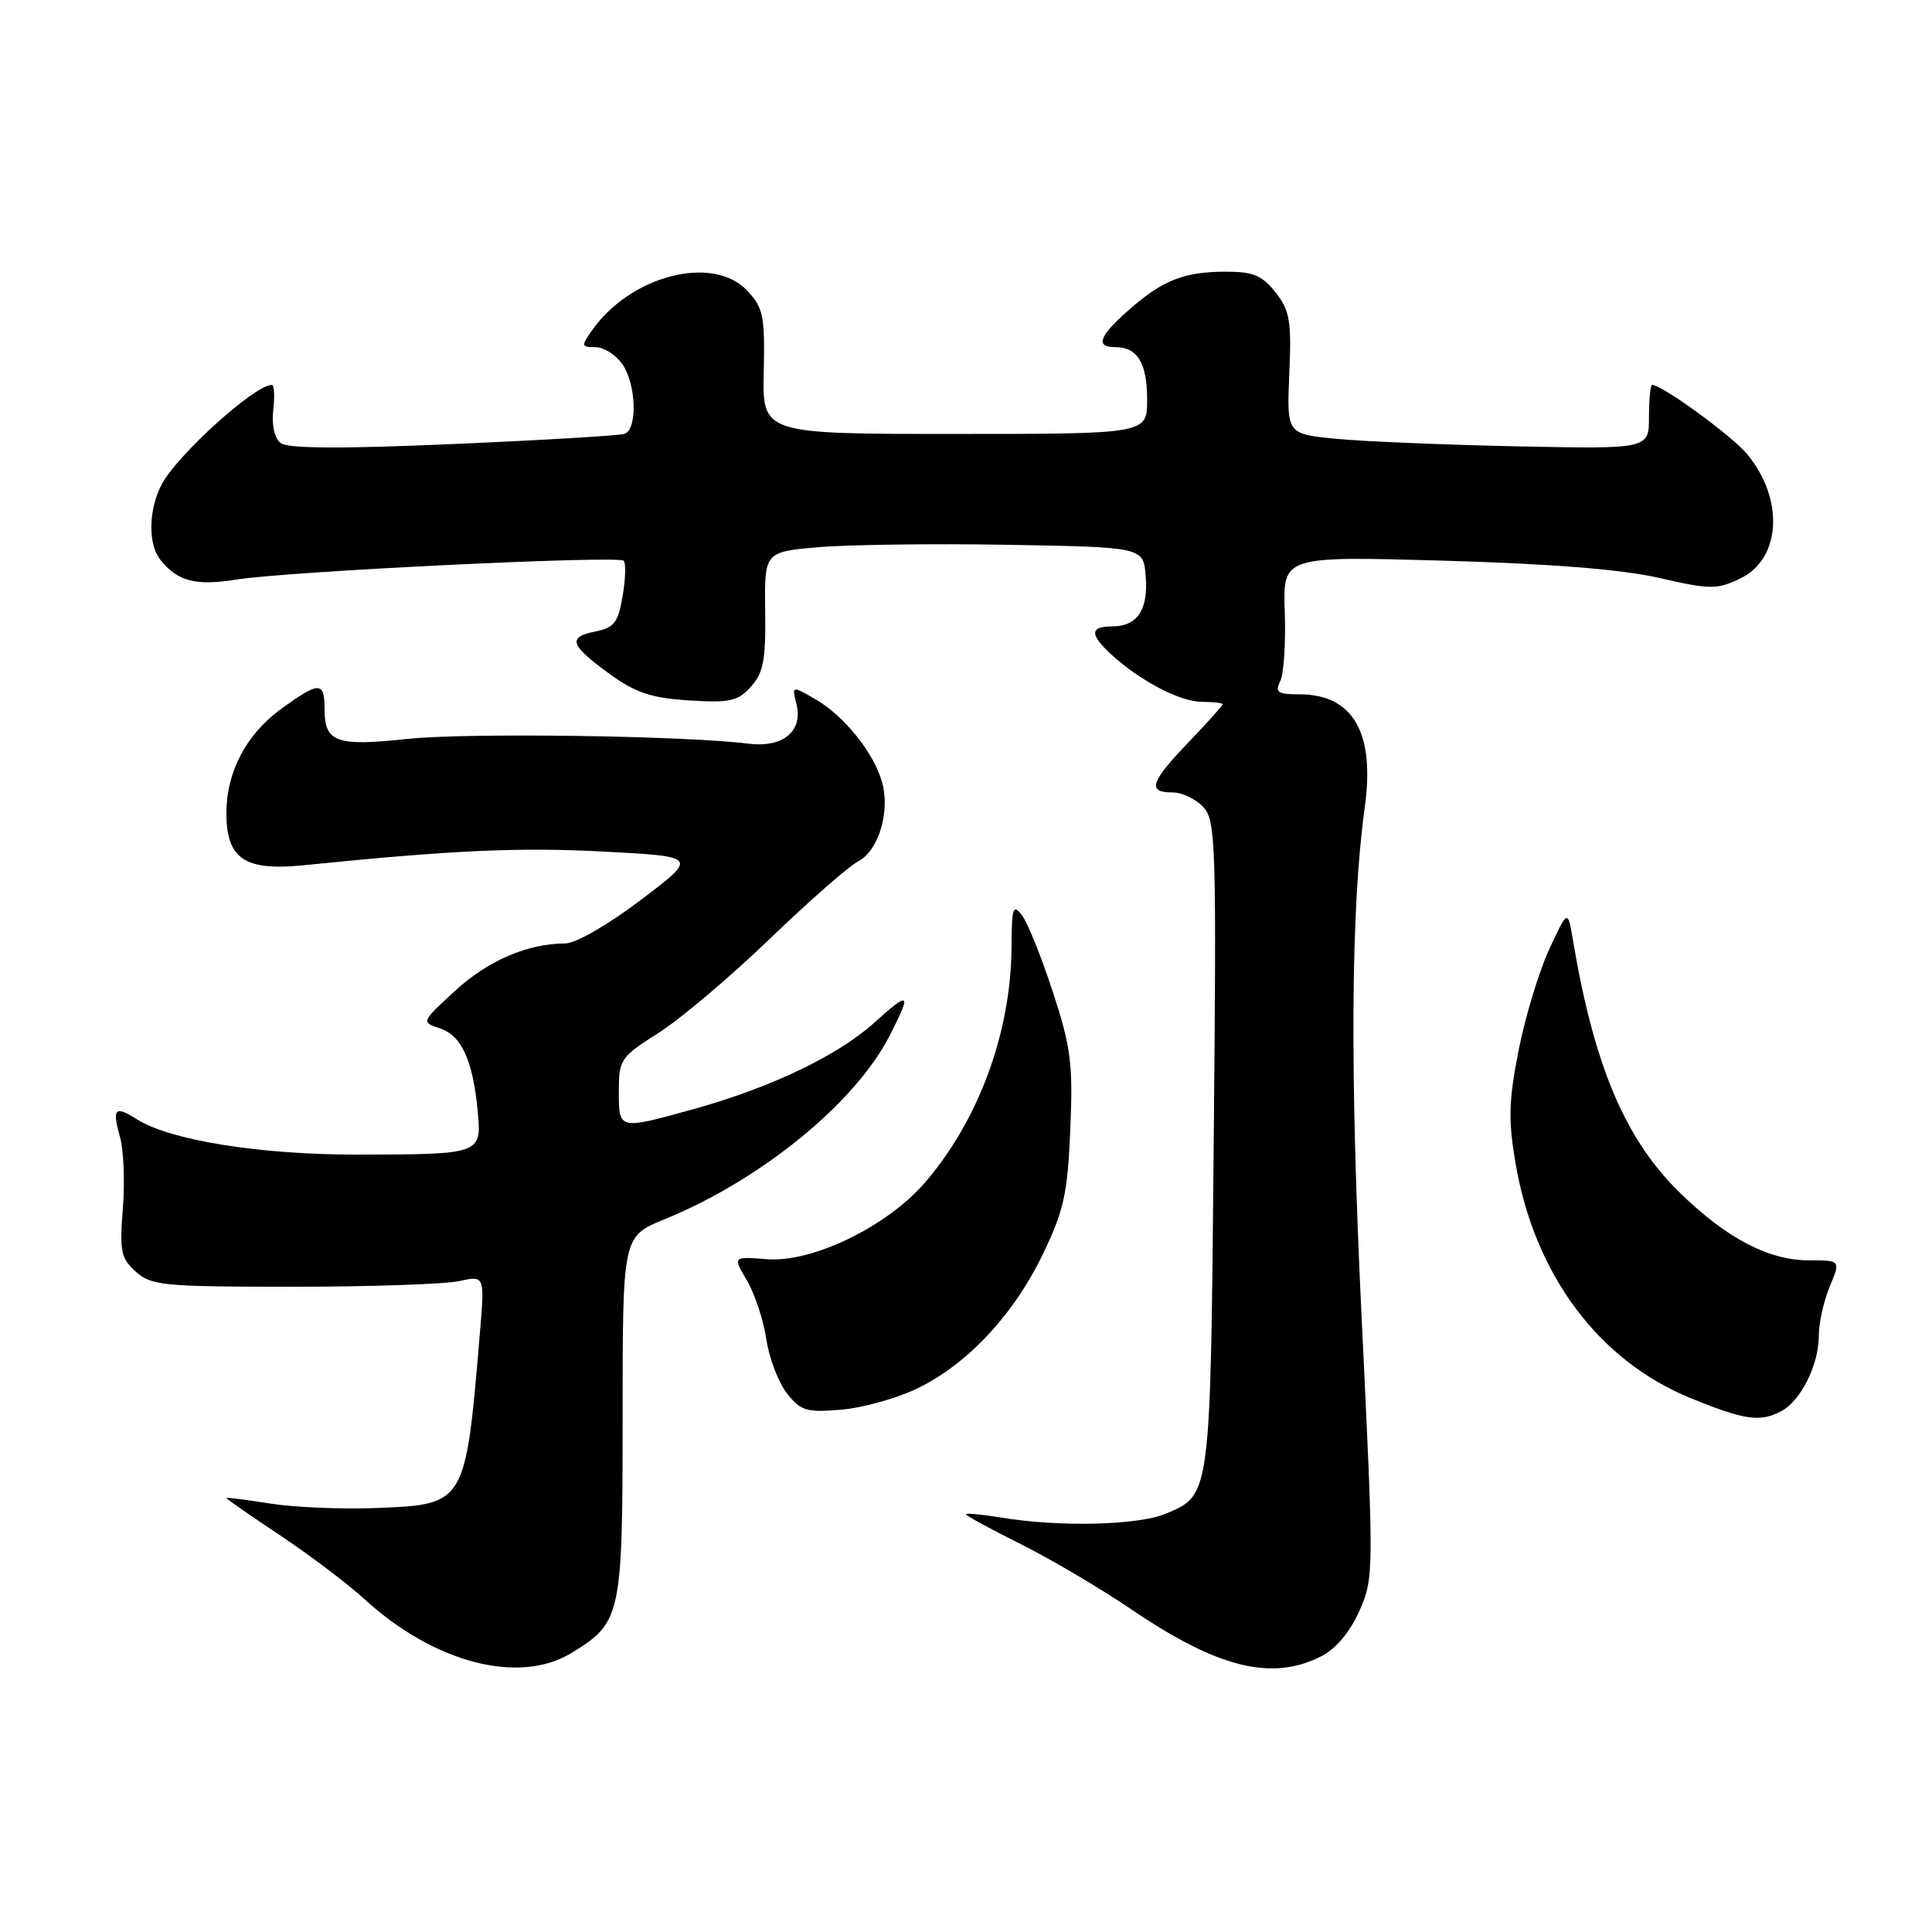 <?xml version="1.0" encoding="UTF-8" standalone="no"?>
<!DOCTYPE svg PUBLIC "-//W3C//DTD SVG 1.1//EN" "http://www.w3.org/Graphics/SVG/1.1/DTD/svg11.dtd" >
<svg xmlns="http://www.w3.org/2000/svg" xmlns:xlink="http://www.w3.org/1999/xlink" version="1.1" viewBox="0 0 256 256">
 <g >
 <path fill="currentColor"
d=" M 75.70 219.04 C 82.32 215.00 82.50 214.19 82.50 187.71 C 82.50 163.83 82.50 163.83 88.01 161.58 C 100.84 156.35 113.33 146.16 117.91 137.18 C 120.83 131.45 120.58 131.25 115.85 135.51 C 111.01 139.88 102.14 144.12 91.85 146.98 C 81.93 149.72 82.00 149.74 82.00 144.60 C 82.00 140.39 82.22 140.07 87.25 136.87 C 90.14 135.04 96.78 129.43 102.00 124.40 C 107.22 119.38 112.50 114.75 113.73 114.12 C 116.42 112.71 117.97 107.56 116.88 103.65 C 115.79 99.75 111.88 94.88 108.08 92.67 C 104.92 90.84 104.92 90.84 105.53 93.28 C 106.44 96.89 103.75 99.11 99.18 98.54 C 90.72 97.48 61.87 97.07 54.00 97.91 C 44.48 98.92 43.00 98.38 43.00 93.88 C 43.00 90.28 42.29 90.29 37.32 93.88 C 32.63 97.28 30.00 102.26 30.00 107.75 C 30.00 113.81 32.42 115.44 40.23 114.65 C 59.94 112.65 68.78 112.25 80.00 112.84 C 92.50 113.50 92.50 113.50 84.91 119.25 C 80.56 122.55 76.29 125.00 74.91 125.01 C 69.92 125.02 64.64 127.29 60.30 131.29 C 55.80 135.43 55.80 135.43 58.30 136.27 C 61.16 137.22 62.65 140.48 63.29 147.17 C 63.84 152.96 63.83 152.97 47.20 152.99 C 34.43 153.00 22.53 151.09 18.16 148.32 C 15.22 146.45 14.82 146.87 15.91 150.69 C 16.39 152.38 16.56 156.62 16.28 160.13 C 15.83 165.80 16.02 166.72 17.99 168.50 C 20.05 170.35 21.62 170.50 38.86 170.50 C 49.11 170.50 59.02 170.16 60.87 169.75 C 64.23 169.00 64.23 169.00 63.58 176.75 C 61.68 199.38 61.69 199.36 49.84 199.82 C 45.25 200.00 38.91 199.73 35.75 199.22 C 32.59 198.72 30.00 198.39 30.00 198.50 C 30.00 198.62 33.20 200.83 37.11 203.44 C 41.02 206.04 46.08 209.87 48.36 211.95 C 57.54 220.34 68.78 223.26 75.70 219.04 Z  M 175.14 219.43 C 177.04 218.45 178.91 216.21 180.13 213.44 C 182.05 209.09 182.06 208.45 180.43 174.76 C 178.85 141.99 178.98 120.40 180.84 106.96 C 182.21 97.06 179.28 92.00 172.17 92.00 C 169.29 92.00 168.91 91.74 169.64 90.25 C 170.11 89.29 170.38 85.17 170.24 81.09 C 169.98 73.69 169.98 73.69 191.24 74.29 C 205.58 74.70 214.89 75.45 219.86 76.58 C 226.64 78.13 227.48 78.14 230.58 76.66 C 236.03 74.06 236.45 66.07 231.46 60.13 C 229.38 57.66 220.23 51.00 218.91 51.00 C 218.69 51.00 218.50 52.91 218.50 55.25 C 218.50 59.50 218.50 59.50 201.00 59.14 C 191.38 58.94 180.57 58.49 177.00 58.14 C 170.50 57.50 170.50 57.50 170.84 49.50 C 171.14 42.51 170.91 41.15 169.02 38.75 C 167.25 36.50 166.06 36.00 162.49 36.00 C 156.91 36.00 154.09 37.10 149.61 41.04 C 145.61 44.55 145.08 46.00 147.80 46.00 C 150.73 46.00 152.00 48.11 152.00 52.95 C 152.00 57.50 152.00 57.50 126.51 57.50 C 101.02 57.50 101.02 57.50 101.20 49.26 C 101.36 41.85 101.14 40.78 99.01 38.51 C 94.48 33.69 83.54 36.49 78.43 43.80 C 76.99 45.85 77.02 46.00 78.89 46.00 C 79.99 46.00 81.59 47.00 82.44 48.22 C 84.31 50.88 84.51 56.89 82.75 57.49 C 82.06 57.72 71.83 58.33 60.00 58.84 C 44.88 59.49 38.10 59.44 37.16 58.69 C 36.36 58.04 35.98 56.28 36.21 54.31 C 36.42 52.49 36.34 51.00 36.02 51.00 C 33.75 51.00 23.47 60.29 21.42 64.20 C 19.67 67.54 19.59 72.10 21.25 74.18 C 23.52 77.03 25.93 77.66 31.30 76.80 C 38.12 75.70 81.91 73.58 82.64 74.30 C 82.95 74.61 82.89 76.72 82.50 78.98 C 81.91 82.50 81.39 83.17 78.87 83.68 C 75.15 84.42 75.52 85.49 80.83 89.34 C 84.23 91.80 86.31 92.49 91.29 92.81 C 96.72 93.15 97.76 92.92 99.50 90.99 C 101.16 89.15 101.48 87.46 101.39 80.96 C 101.29 73.14 101.29 73.14 108.39 72.51 C 112.30 72.17 123.60 72.02 133.50 72.19 C 151.50 72.50 151.50 72.50 151.81 76.32 C 152.18 80.78 150.71 83.00 147.38 83.00 C 144.40 83.00 144.37 84.07 147.25 86.72 C 151.05 90.21 156.36 92.99 159.25 93.00 C 160.76 93.00 162.00 93.14 162.00 93.32 C 162.00 93.50 159.97 95.76 157.50 98.34 C 152.41 103.65 151.98 105.00 155.35 105.00 C 156.63 105.00 158.48 105.88 159.46 106.95 C 161.10 108.77 161.20 111.86 160.82 151.70 C 160.39 198.51 160.44 198.08 154.45 200.58 C 150.80 202.11 140.40 202.36 132.75 201.10 C 130.14 200.67 128.00 200.47 128.00 200.65 C 128.00 200.83 131.26 202.61 135.25 204.60 C 139.24 206.59 145.88 210.51 150.00 213.31 C 161.42 221.06 168.61 222.81 175.14 219.43 Z  M 236.06 186.97 C 238.63 185.59 241.00 180.82 241.00 177.02 C 241.00 175.32 241.65 172.38 242.45 170.47 C 243.90 167.00 243.90 167.00 239.68 167.00 C 234.38 167.00 228.86 164.13 222.70 158.15 C 215.37 151.05 211.24 141.34 208.41 124.50 C 207.73 120.50 207.73 120.50 205.27 125.81 C 203.92 128.73 202.10 134.75 201.22 139.18 C 199.90 145.93 199.83 148.39 200.83 154.21 C 203.35 168.92 211.85 180.30 224.00 185.25 C 231.22 188.20 233.23 188.48 236.06 186.97 Z  M 121.54 183.98 C 128.20 180.76 134.31 174.22 138.19 166.17 C 140.97 160.39 141.46 158.20 141.82 149.67 C 142.19 141.00 141.92 138.84 139.52 131.47 C 138.02 126.87 136.18 122.30 135.43 121.30 C 134.23 119.71 134.06 120.22 134.03 125.54 C 133.97 136.78 129.68 148.45 122.55 156.71 C 117.51 162.54 107.63 167.33 101.61 166.85 C 97.09 166.49 97.09 166.49 98.98 169.68 C 100.01 171.44 101.17 174.93 101.54 177.45 C 101.92 179.97 103.15 183.19 104.27 184.62 C 106.10 186.95 106.86 187.18 111.46 186.79 C 114.29 186.56 118.83 185.29 121.54 183.98 Z "/>
</g>
</svg>